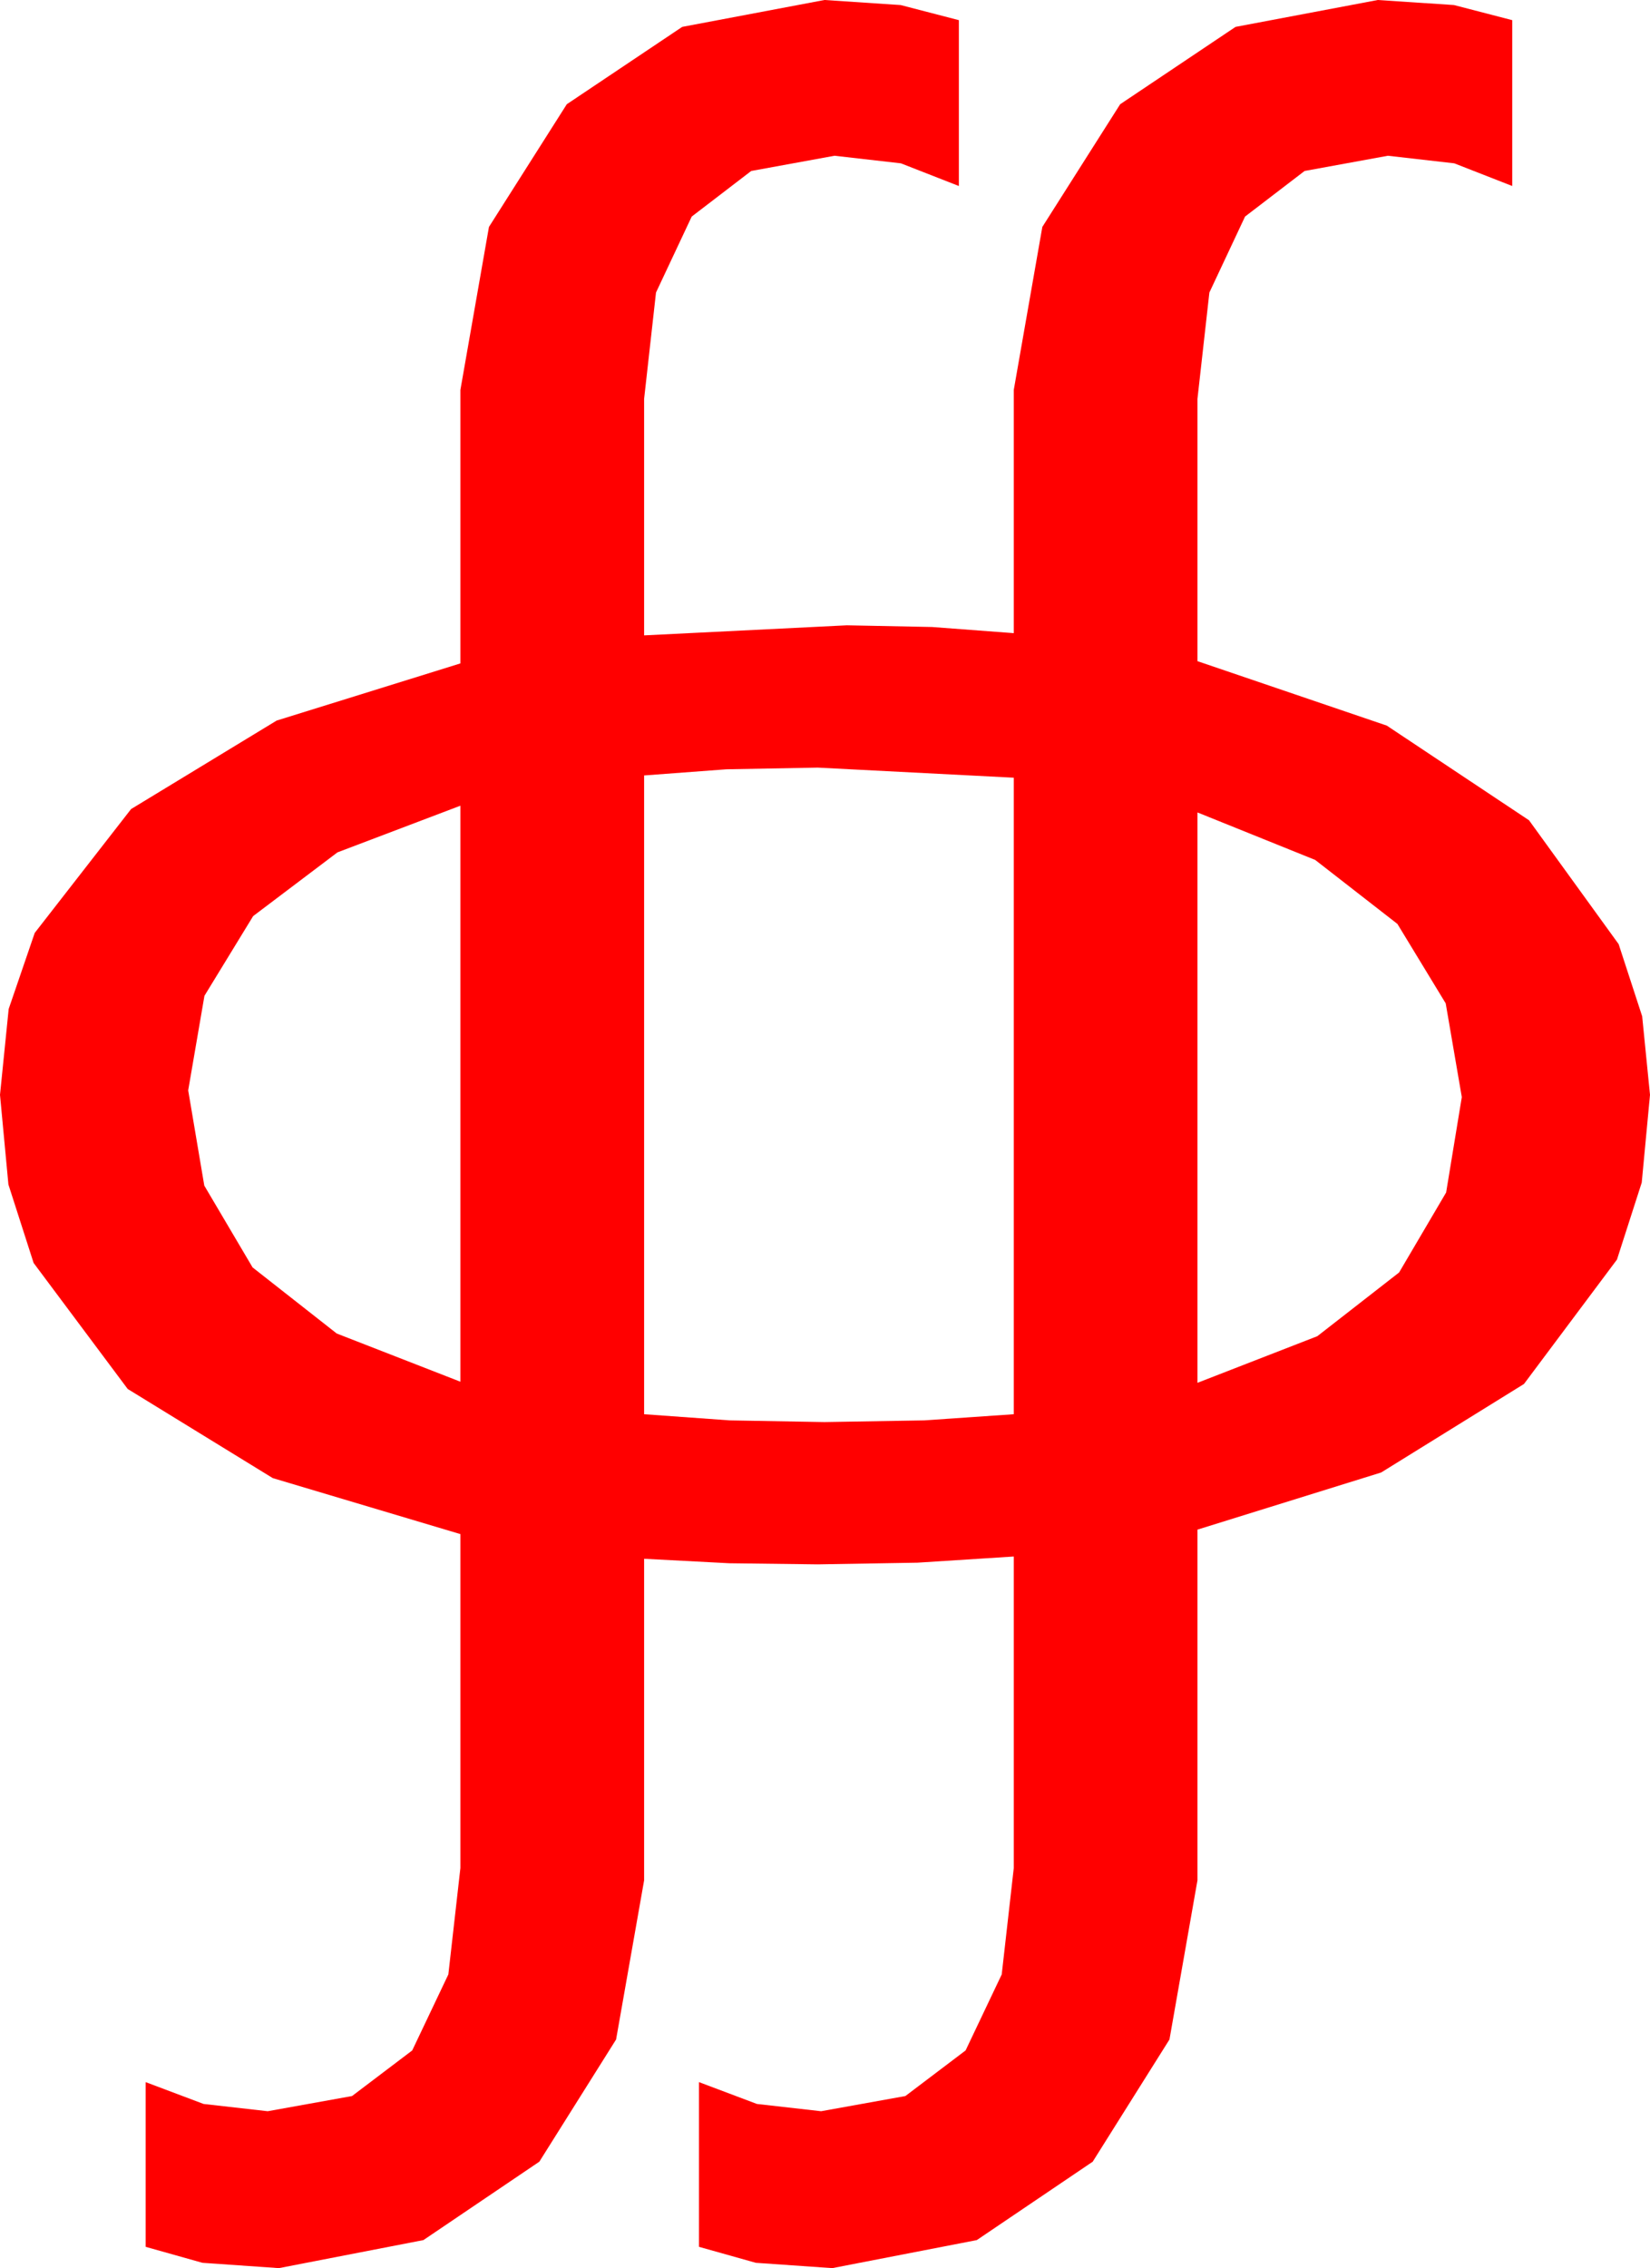<?xml version="1.0" encoding="utf-8"?>
<!DOCTYPE svg PUBLIC "-//W3C//DTD SVG 1.1//EN" "http://www.w3.org/Graphics/SVG/1.1/DTD/svg11.dtd">
<svg width="43.154" height="59.297" xmlns="http://www.w3.org/2000/svg" xmlns:xlink="http://www.w3.org/1999/xlink" xmlns:xml="http://www.w3.org/XML/1998/namespace" version="1.1">
  <g>
    <g>
      <path style="fill:#FF0000;fill-opacity:1" d="M31.318,21.24L31.318,36.152 34.453,34.933 36.592,33.267 37.822,31.176 38.232,28.682 37.811,26.232 36.548,24.155 34.398,22.482 31.318,21.24z M12.041,21.064L8.826,22.284 6.621,23.95 5.347,26.034 4.922,28.506 5.343,30.996 6.606,33.135 8.807,34.863 12.041,36.123 12.041,21.064z M21.387,20.068L18.999,20.112 16.846,20.273 16.846,36.973 19.087,37.134 21.562,37.178 24.17,37.134 26.514,36.973 26.514,20.332 21.387,20.068z M21.562,0L23.555,0.132 25.078,0.527 25.078,4.863 23.562,4.27 21.826,4.072 19.647,4.47 18.091,5.662 17.157,7.648 16.846,10.43 16.846,16.611 22.148,16.348 24.375,16.392 26.514,16.553 26.514,10.195 27.261,5.933 29.297,2.725 32.314,0.703 36.035,0 38.027,0.132 39.551,0.527 39.551,4.863 38.035,4.27 36.299,4.072 34.12,4.47 32.563,5.662 31.63,7.648 31.318,10.43 31.318,17.285 36.27,18.97 39.99,21.445 42.334,24.683 42.949,26.569 43.154,28.623 42.938,30.916 42.29,32.93 39.858,36.182 36.123,38.496 31.318,39.99 31.318,49.16 30.586,53.32 28.579,56.514 25.547,58.564 21.768,59.297 19.768,59.158 18.281,58.74 18.281,54.434 19.797,55.005 21.475,55.195 23.679,54.798 25.254,53.606 26.199,51.619 26.514,48.838 26.514,40.693 23.994,40.854 21.387,40.898 19.072,40.869 16.846,40.752 16.846,49.16 16.113,53.32 14.106,56.514 11.074,58.564 7.295,59.297 5.295,59.158 3.809,58.74 3.809,54.434 5.325,55.005 7.002,55.195 9.207,54.798 10.781,53.606 11.726,51.619 12.041,48.838 12.041,40.107 7.134,38.643 3.34,36.313 0.879,33.018 0.22,30.967 0,28.623 0.227,26.378 0.908,24.39 3.428,21.152 7.236,18.838 12.041,17.344 12.041,10.195 12.788,5.933 14.824,2.725 17.842,0.703 21.562,0z" />
    </g>
  </g>
</svg>